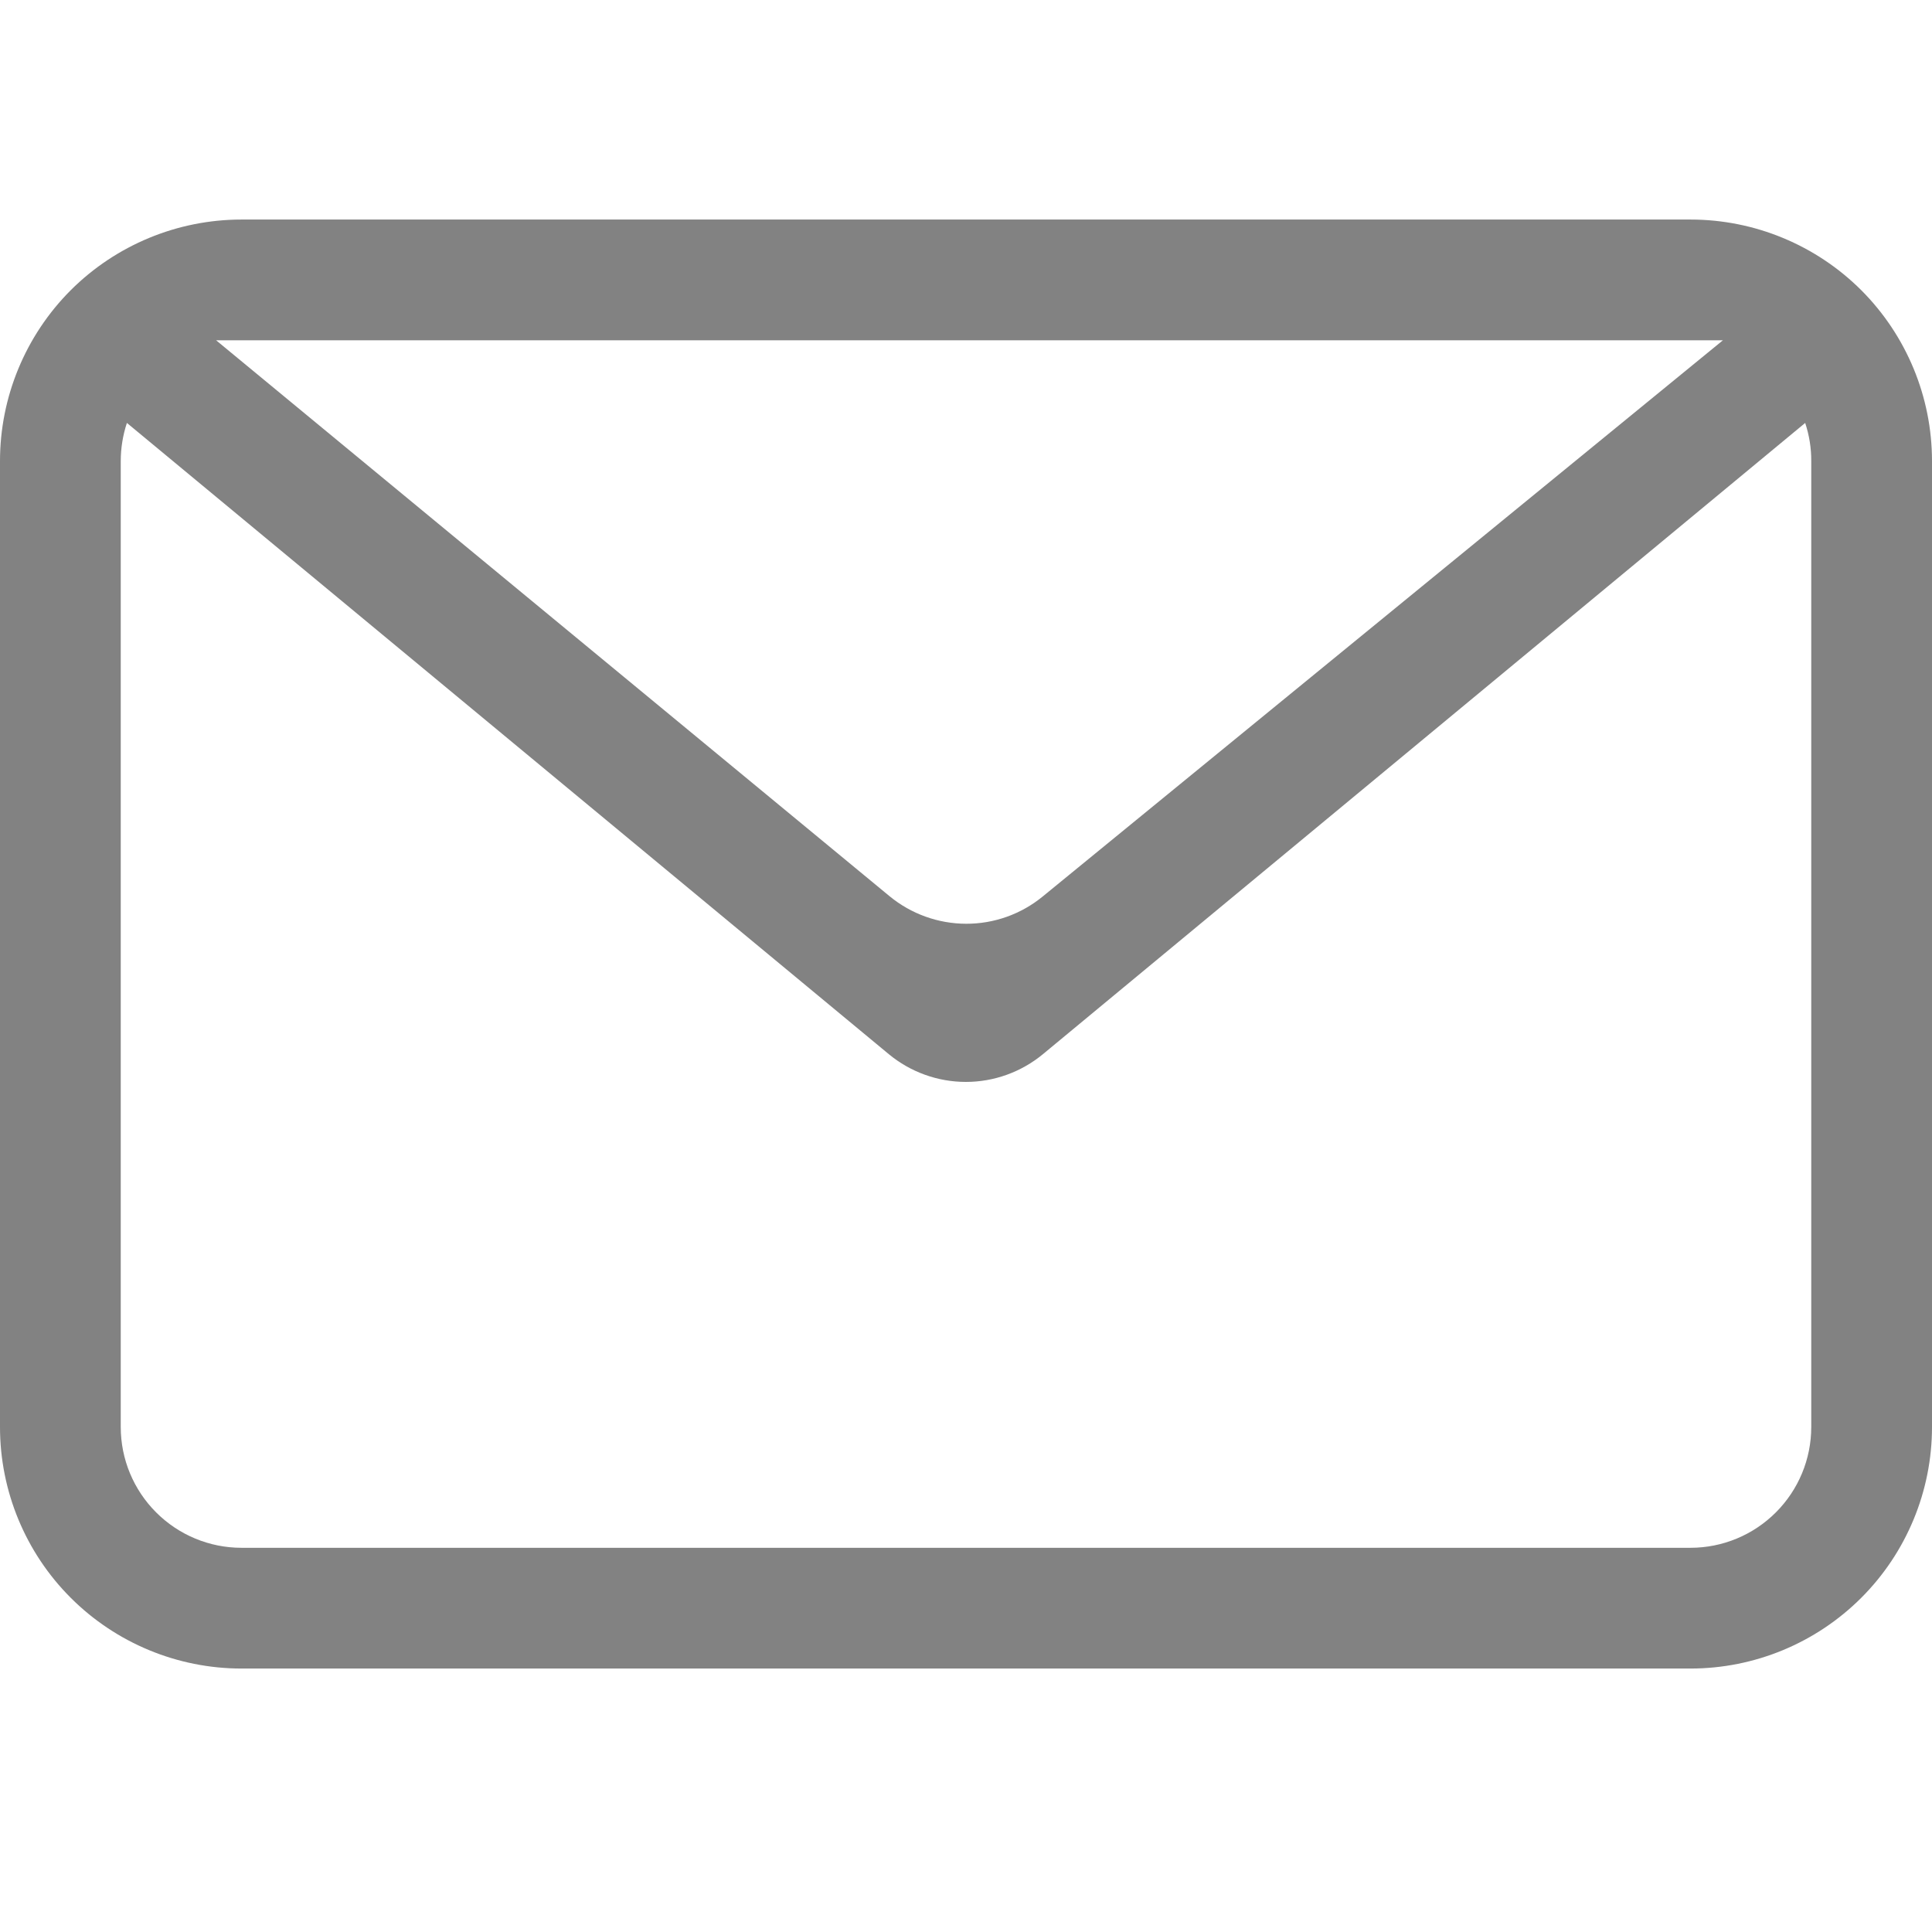 <svg width="25" height="25" viewBox="0 0 22 17" fill="none" xmlns="http://www.w3.org/2000/svg">
<path fill-rule="evenodd" clip-rule="evenodd" d="M20.556 2.316L11.876 9.504C11.629 9.708 11.319 9.82 10.999 9.82C10.678 9.82 10.368 9.708 10.121 9.504L1.445 2.316C1.399 2.456 1.375 2.602 1.375 2.75V13.75C1.375 14.115 1.52 14.464 1.778 14.722C2.036 14.98 2.385 15.125 2.75 15.125H19.25C19.615 15.125 19.964 14.98 20.222 14.722C20.48 14.464 20.625 14.115 20.625 13.75V2.75C20.626 2.602 20.602 2.456 20.556 2.316ZM2.75 0H19.25C19.979 0 20.679 0.29 21.195 0.805C21.71 1.321 22 2.021 22 2.75V13.75C22 14.479 21.71 15.179 21.195 15.694C20.679 16.21 19.979 16.5 19.25 16.5H2.75C2.021 16.5 1.321 16.21 0.805 15.694C0.29 15.179 0 14.479 0 13.75V2.75C0 2.021 0.29 1.321 0.805 0.805C1.321 0.29 2.021 0 2.75 0ZM2.461 1.375L10.128 7.704C10.374 7.907 10.682 8.018 11.001 8.019C11.319 8.02 11.628 7.91 11.874 7.708L19.619 1.375H2.461Z" fill="#828282"/>
</svg>
